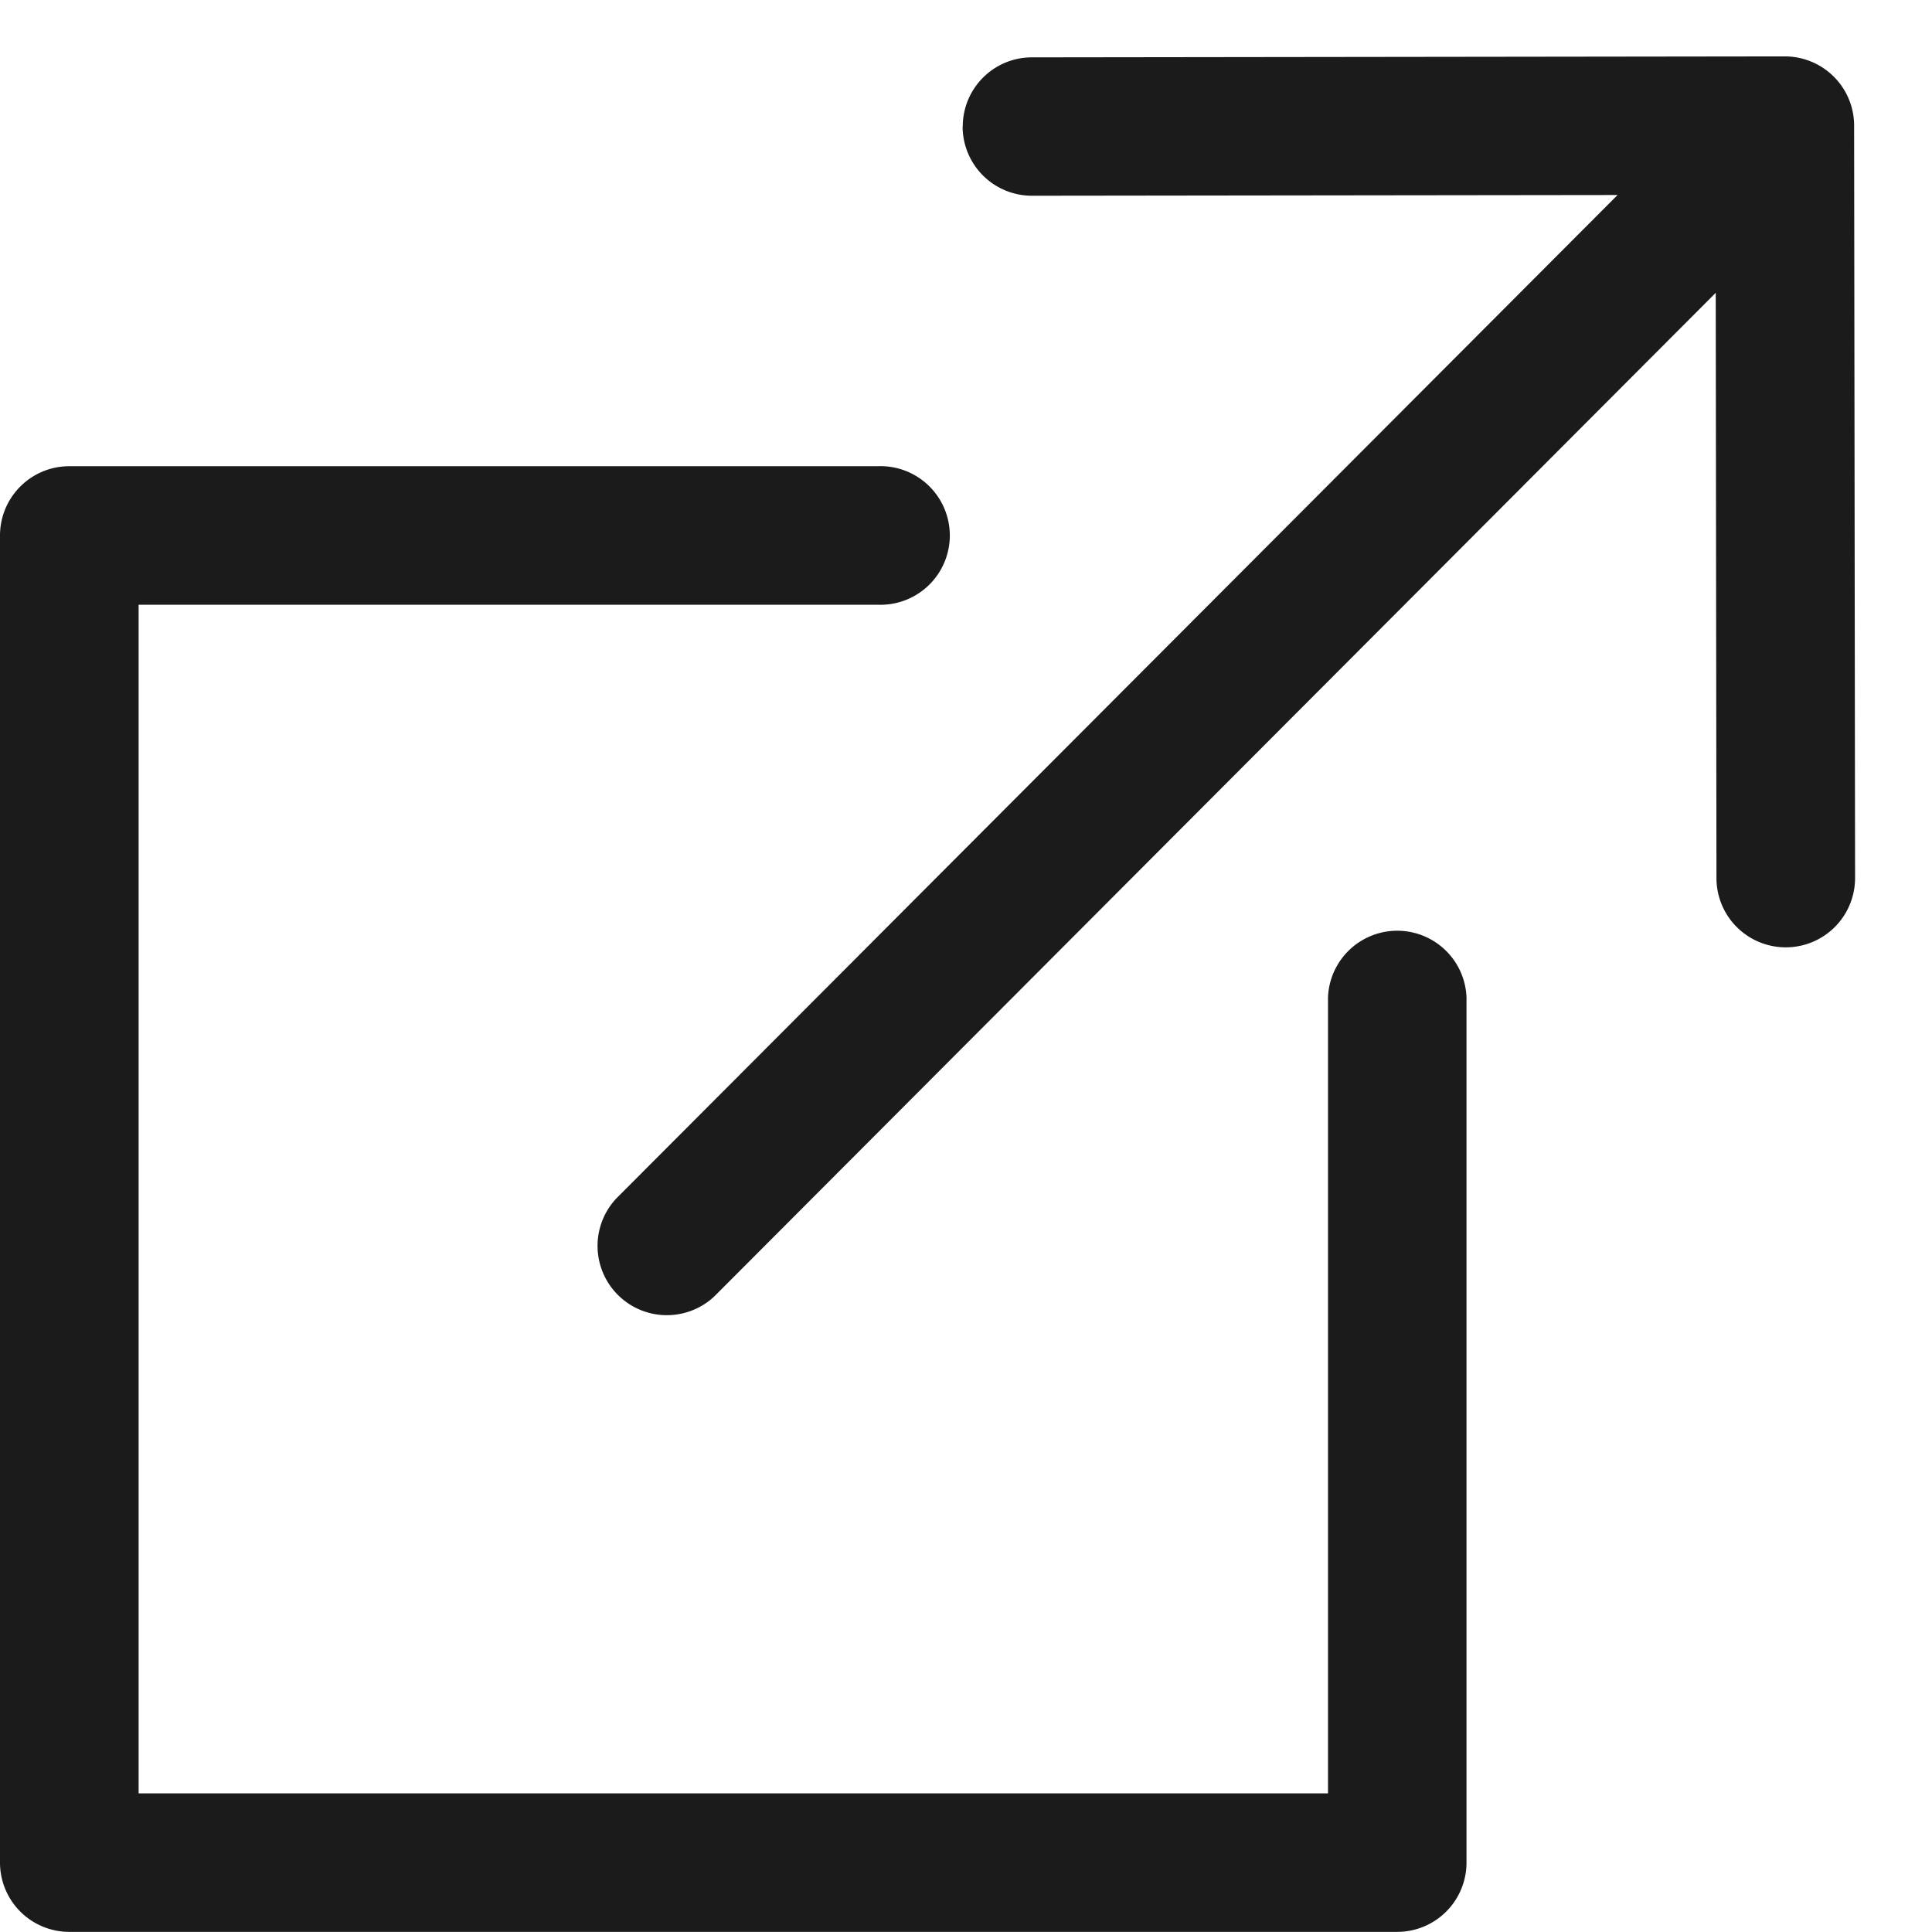 <svg xmlns="http://www.w3.org/2000/svg" width="16" height="16" fill="none"><g fill="#1B1B1B" fill-rule="evenodd" clip-path="url(#a)" clip-rule="evenodd"><path d="M0 4.435c0-.317.257-.574.574-.574h6.694a.574.574 0 1 1 0 1.147h-6.12v9.844h9.85V8.258a.574.574 0 0 1 1.147 0v7.168a.574.574 0 0 1-.574.573H.574A.574.574 0 0 1 0 15.426V4.435Z"/><path d="M7.973 1.049c0-.317.256-.574.573-.574L14.78.467c.317 0 .574.255.575.572l.008 6.232a.574.574 0 0 1-1.148.001l-.006-4.847-8.29 8.308a.574.574 0 0 1-.813-.81l8.29-8.308-4.85.006a.574.574 0 0 1-.574-.572Z"/></g><defs><clipPath id="a"><path fill="#fff" d="M0 0h16v16H0z"/></clipPath></defs></svg>